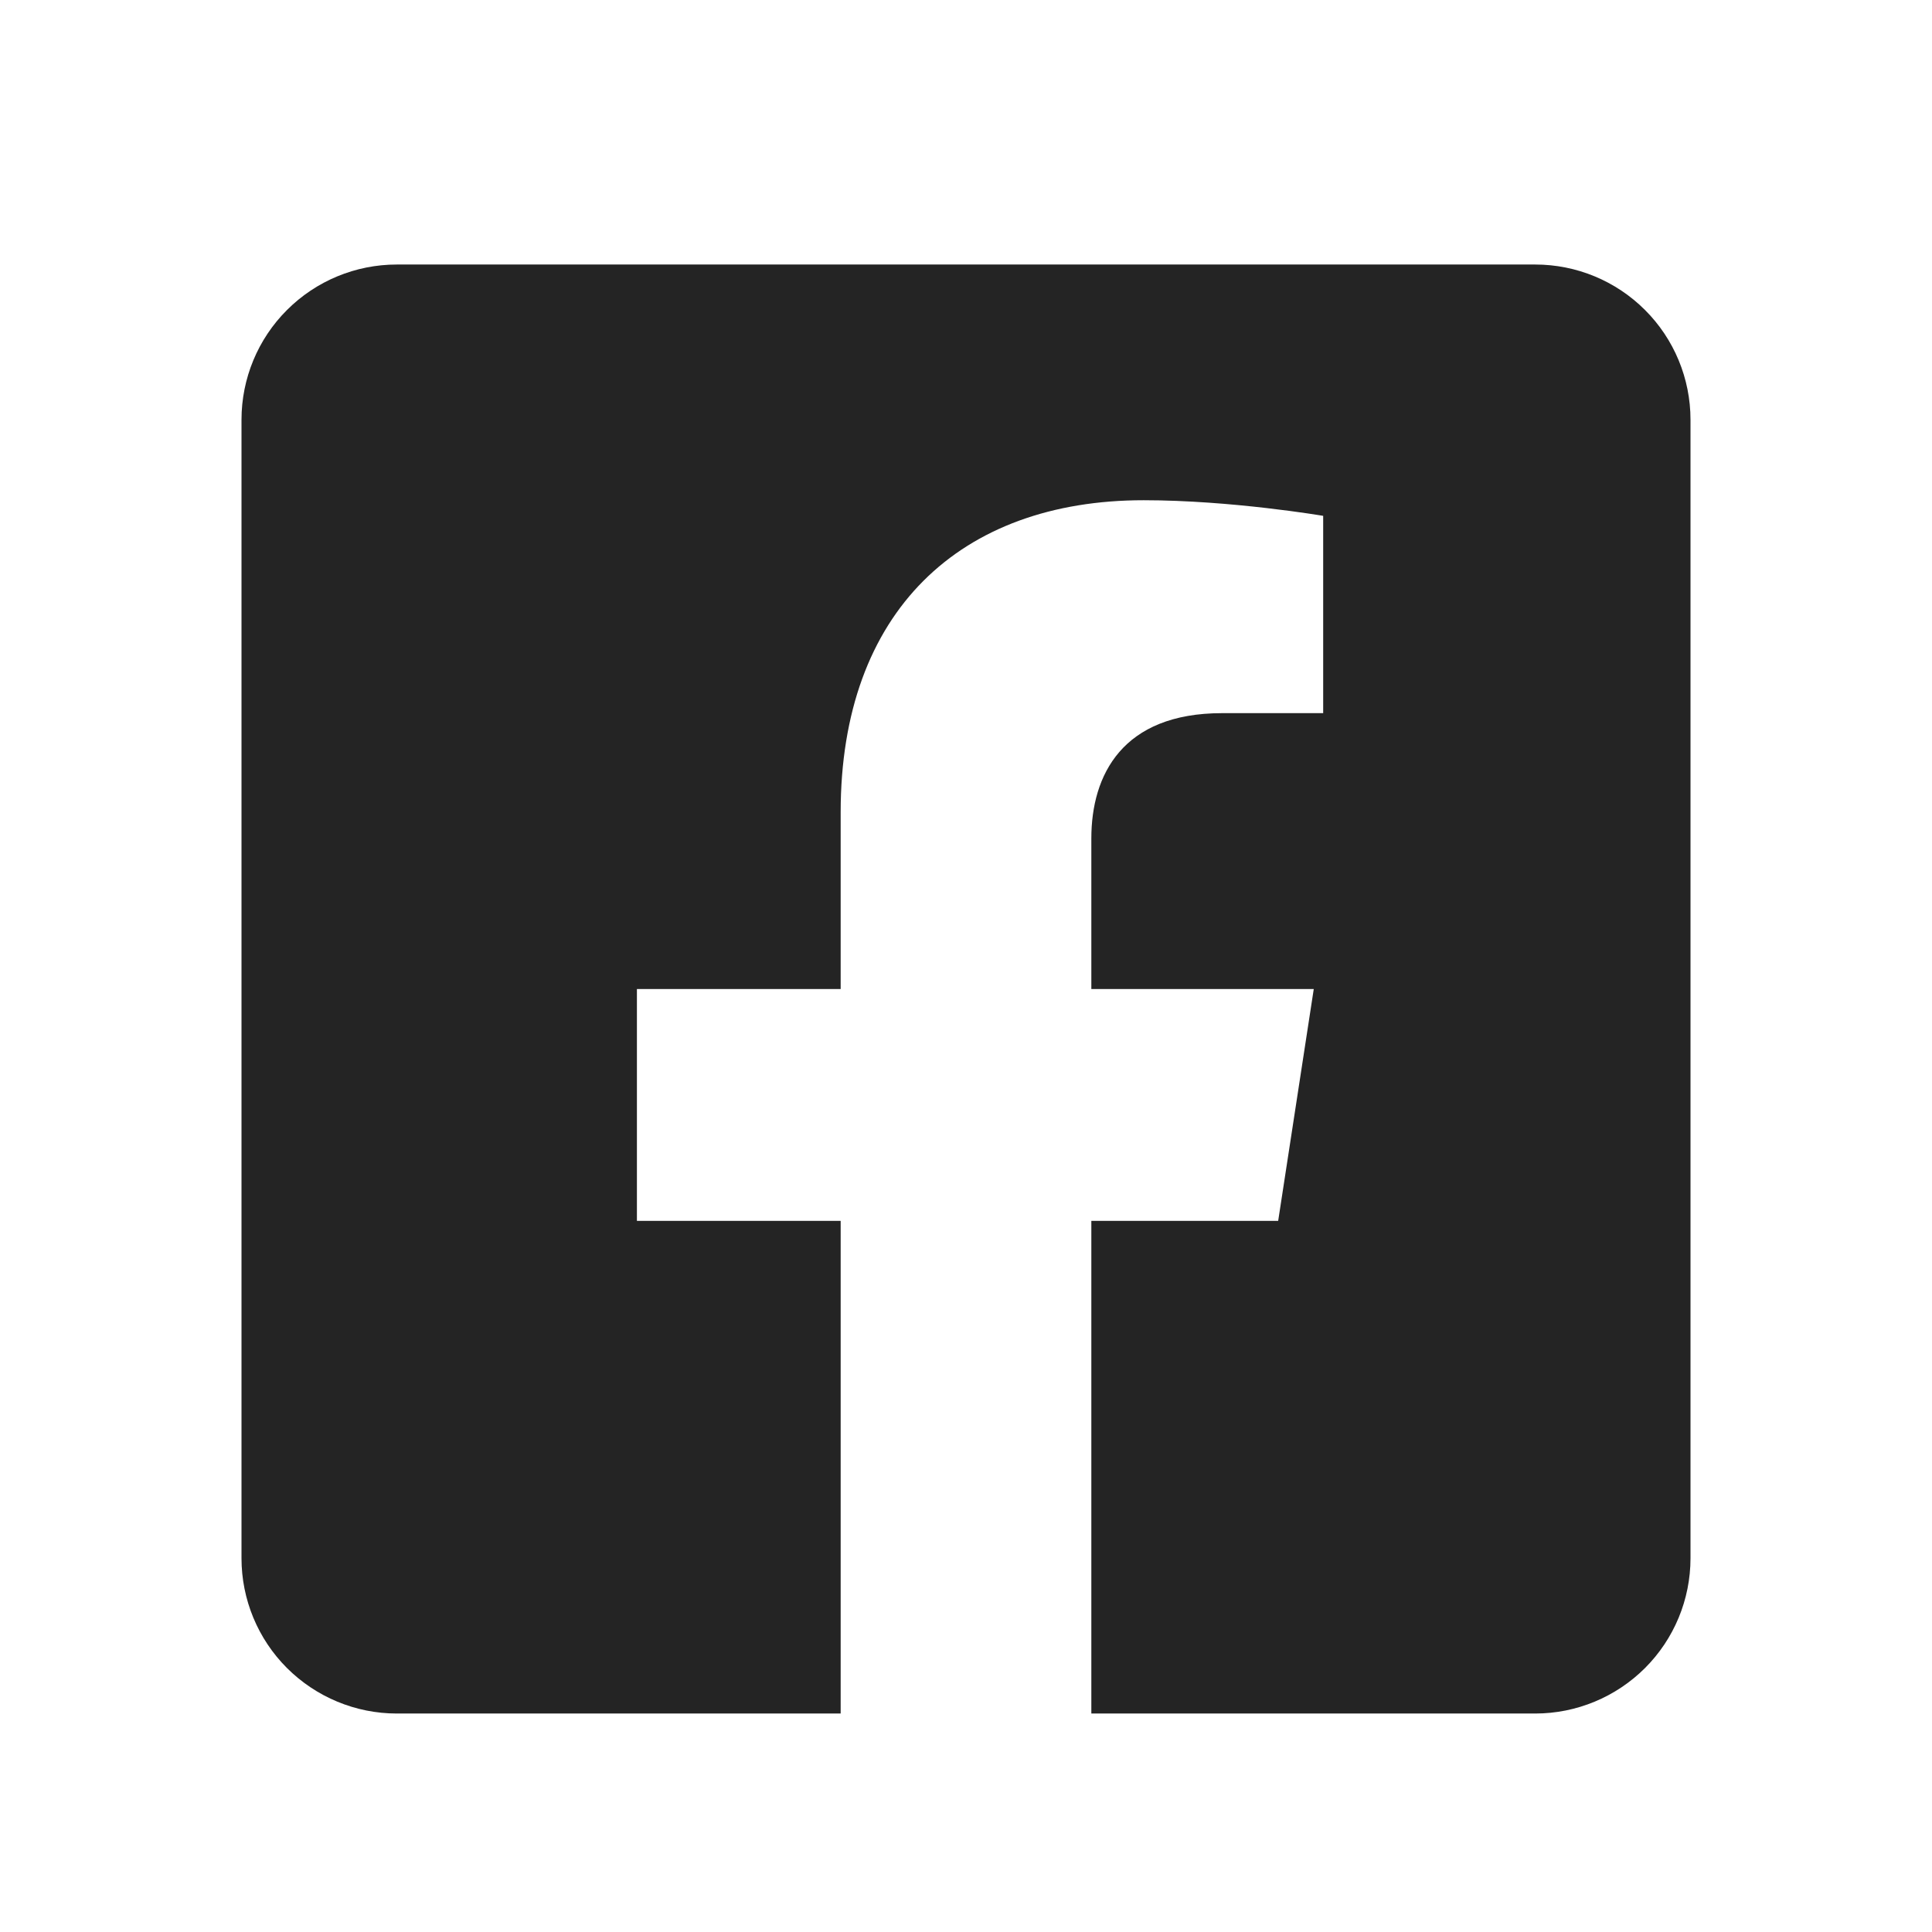 <svg width="24" height="24" viewBox="0 0 24 24" fill="none" xmlns="http://www.w3.org/2000/svg">
<g clip-path="url(#clip0_255_2317)">
<path d="M19.071 3.286H4.929C4.417 3.286 3.927 3.489 3.565 3.851C3.203 4.212 3 4.703 3 5.214L3 19.357C3 19.869 3.203 20.359 3.565 20.721C3.927 21.082 4.417 21.286 4.929 21.286H10.443V15.166H7.912V12.286H10.443V10.09C10.443 7.593 11.93 6.214 14.207 6.214C15.297 6.214 16.437 6.408 16.437 6.408V8.859H15.181C13.943 8.859 13.557 9.627 13.557 10.415V12.286H16.32L15.878 15.166H13.557V21.286H19.071C19.583 21.286 20.073 21.082 20.435 20.721C20.797 20.359 21 19.869 21 19.357V5.214C21 4.703 20.797 4.212 20.435 3.851C20.073 3.489 19.583 3.286 19.071 3.286V3.286Z" fill="#242424"/>
</g>
<defs>
<clipPath id="clip0_255_2317">
<rect width="18" height="20.571" fill="white" transform="translate(3 2)"/>
</clipPath>
</defs>
</svg>
